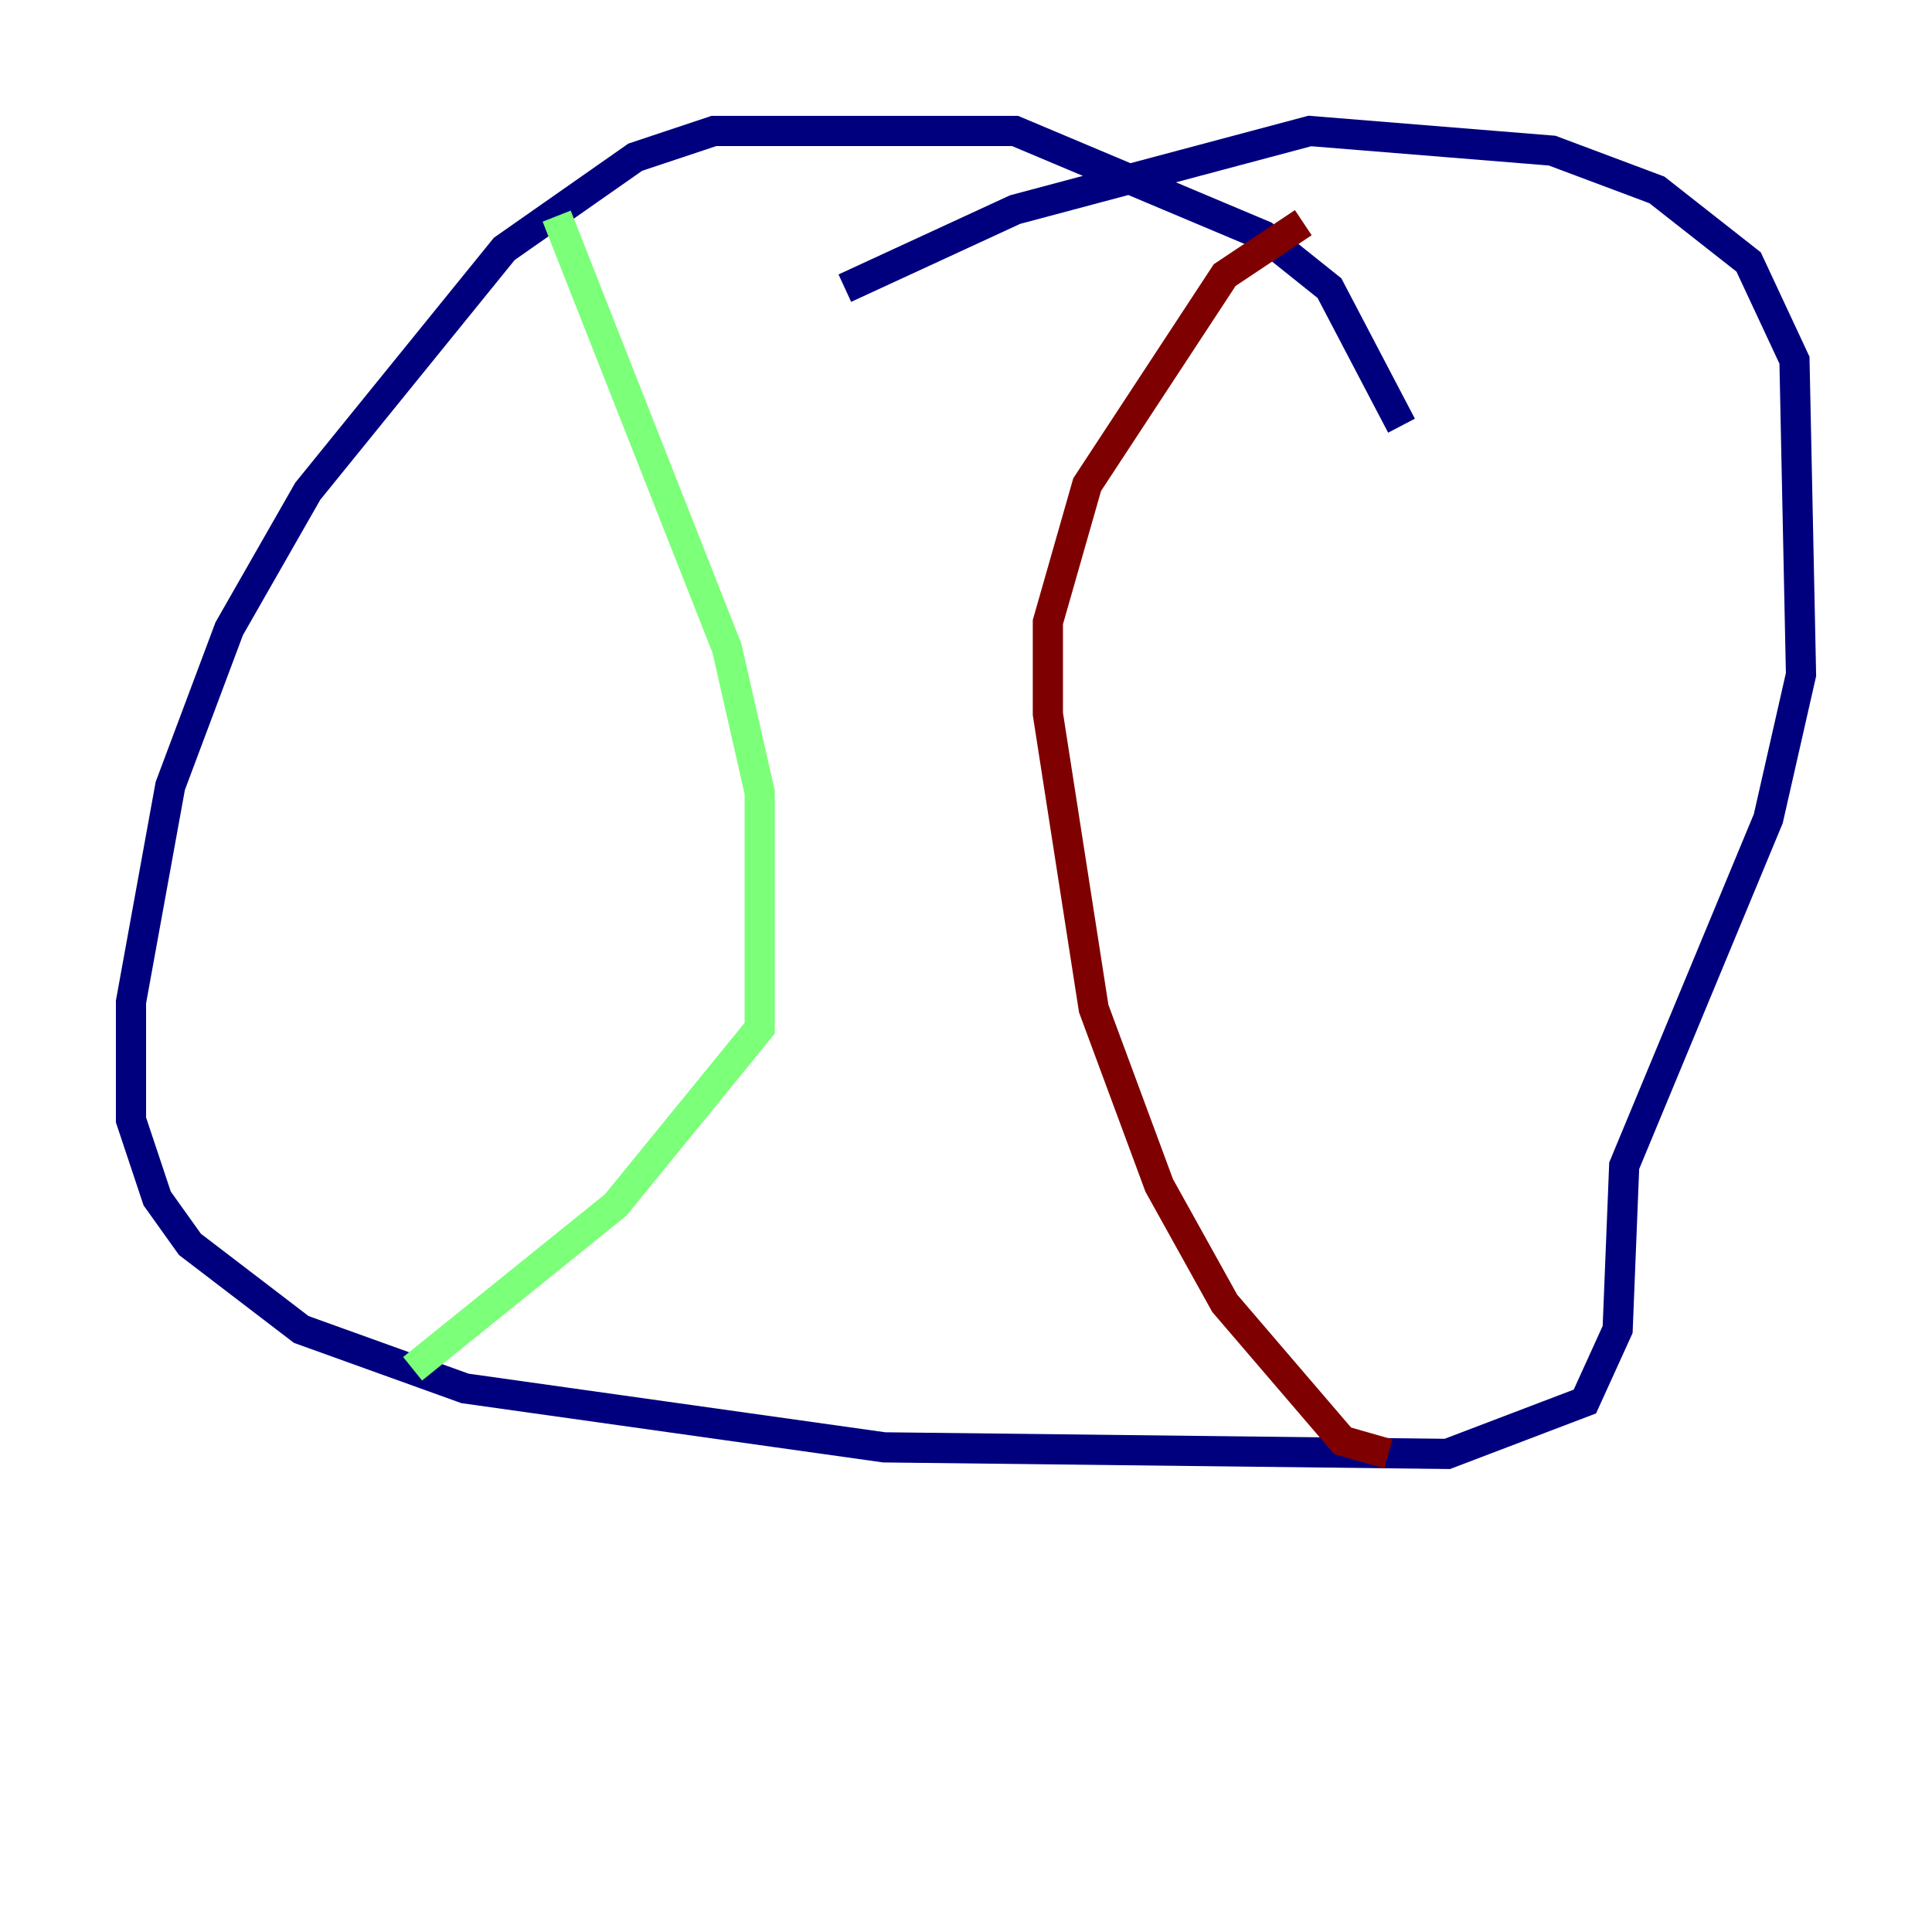 <?xml version="1.0" encoding="utf-8" ?>
<svg baseProfile="tiny" height="128" version="1.2" viewBox="0,0,128,128" width="128" xmlns="http://www.w3.org/2000/svg" xmlns:ev="http://www.w3.org/2001/xml-events" xmlns:xlink="http://www.w3.org/1999/xlink"><defs /><polyline fill="none" points="92.854,28.203 88.081,19.091 83.742,15.62 67.254,8.678 47.295,8.678 42.088,10.414 33.41,16.488 20.393,32.542 15.186,41.654 11.281,52.068 8.678,66.386 8.678,74.197 10.414,79.403 12.583,82.441 19.959,88.081 30.807,91.986 58.576,95.891 95.891,96.325 105.003,92.854 107.173,88.081 107.607,77.234 117.153,54.237 119.322,44.691 118.888,23.864 115.851,17.356 109.776,12.583 102.834,9.98 86.78,8.678 67.254,13.885 55.973,19.091" stroke="#00007f" stroke-width="2" /><polyline fill="none" points="27.336,90.685 40.786,79.837 50.332,68.122 50.332,52.502 48.163,42.956 36.881,14.319" stroke="#7cff79" stroke-width="2" /><polyline fill="none" points="91.986,96.325 88.949,95.458 81.139,86.346 76.8,78.536 72.461,66.82 69.424,47.295 69.424,41.22 72.027,32.108 81.139,18.224 86.346,14.752" stroke="#7f0000" stroke-width="2" /></svg>